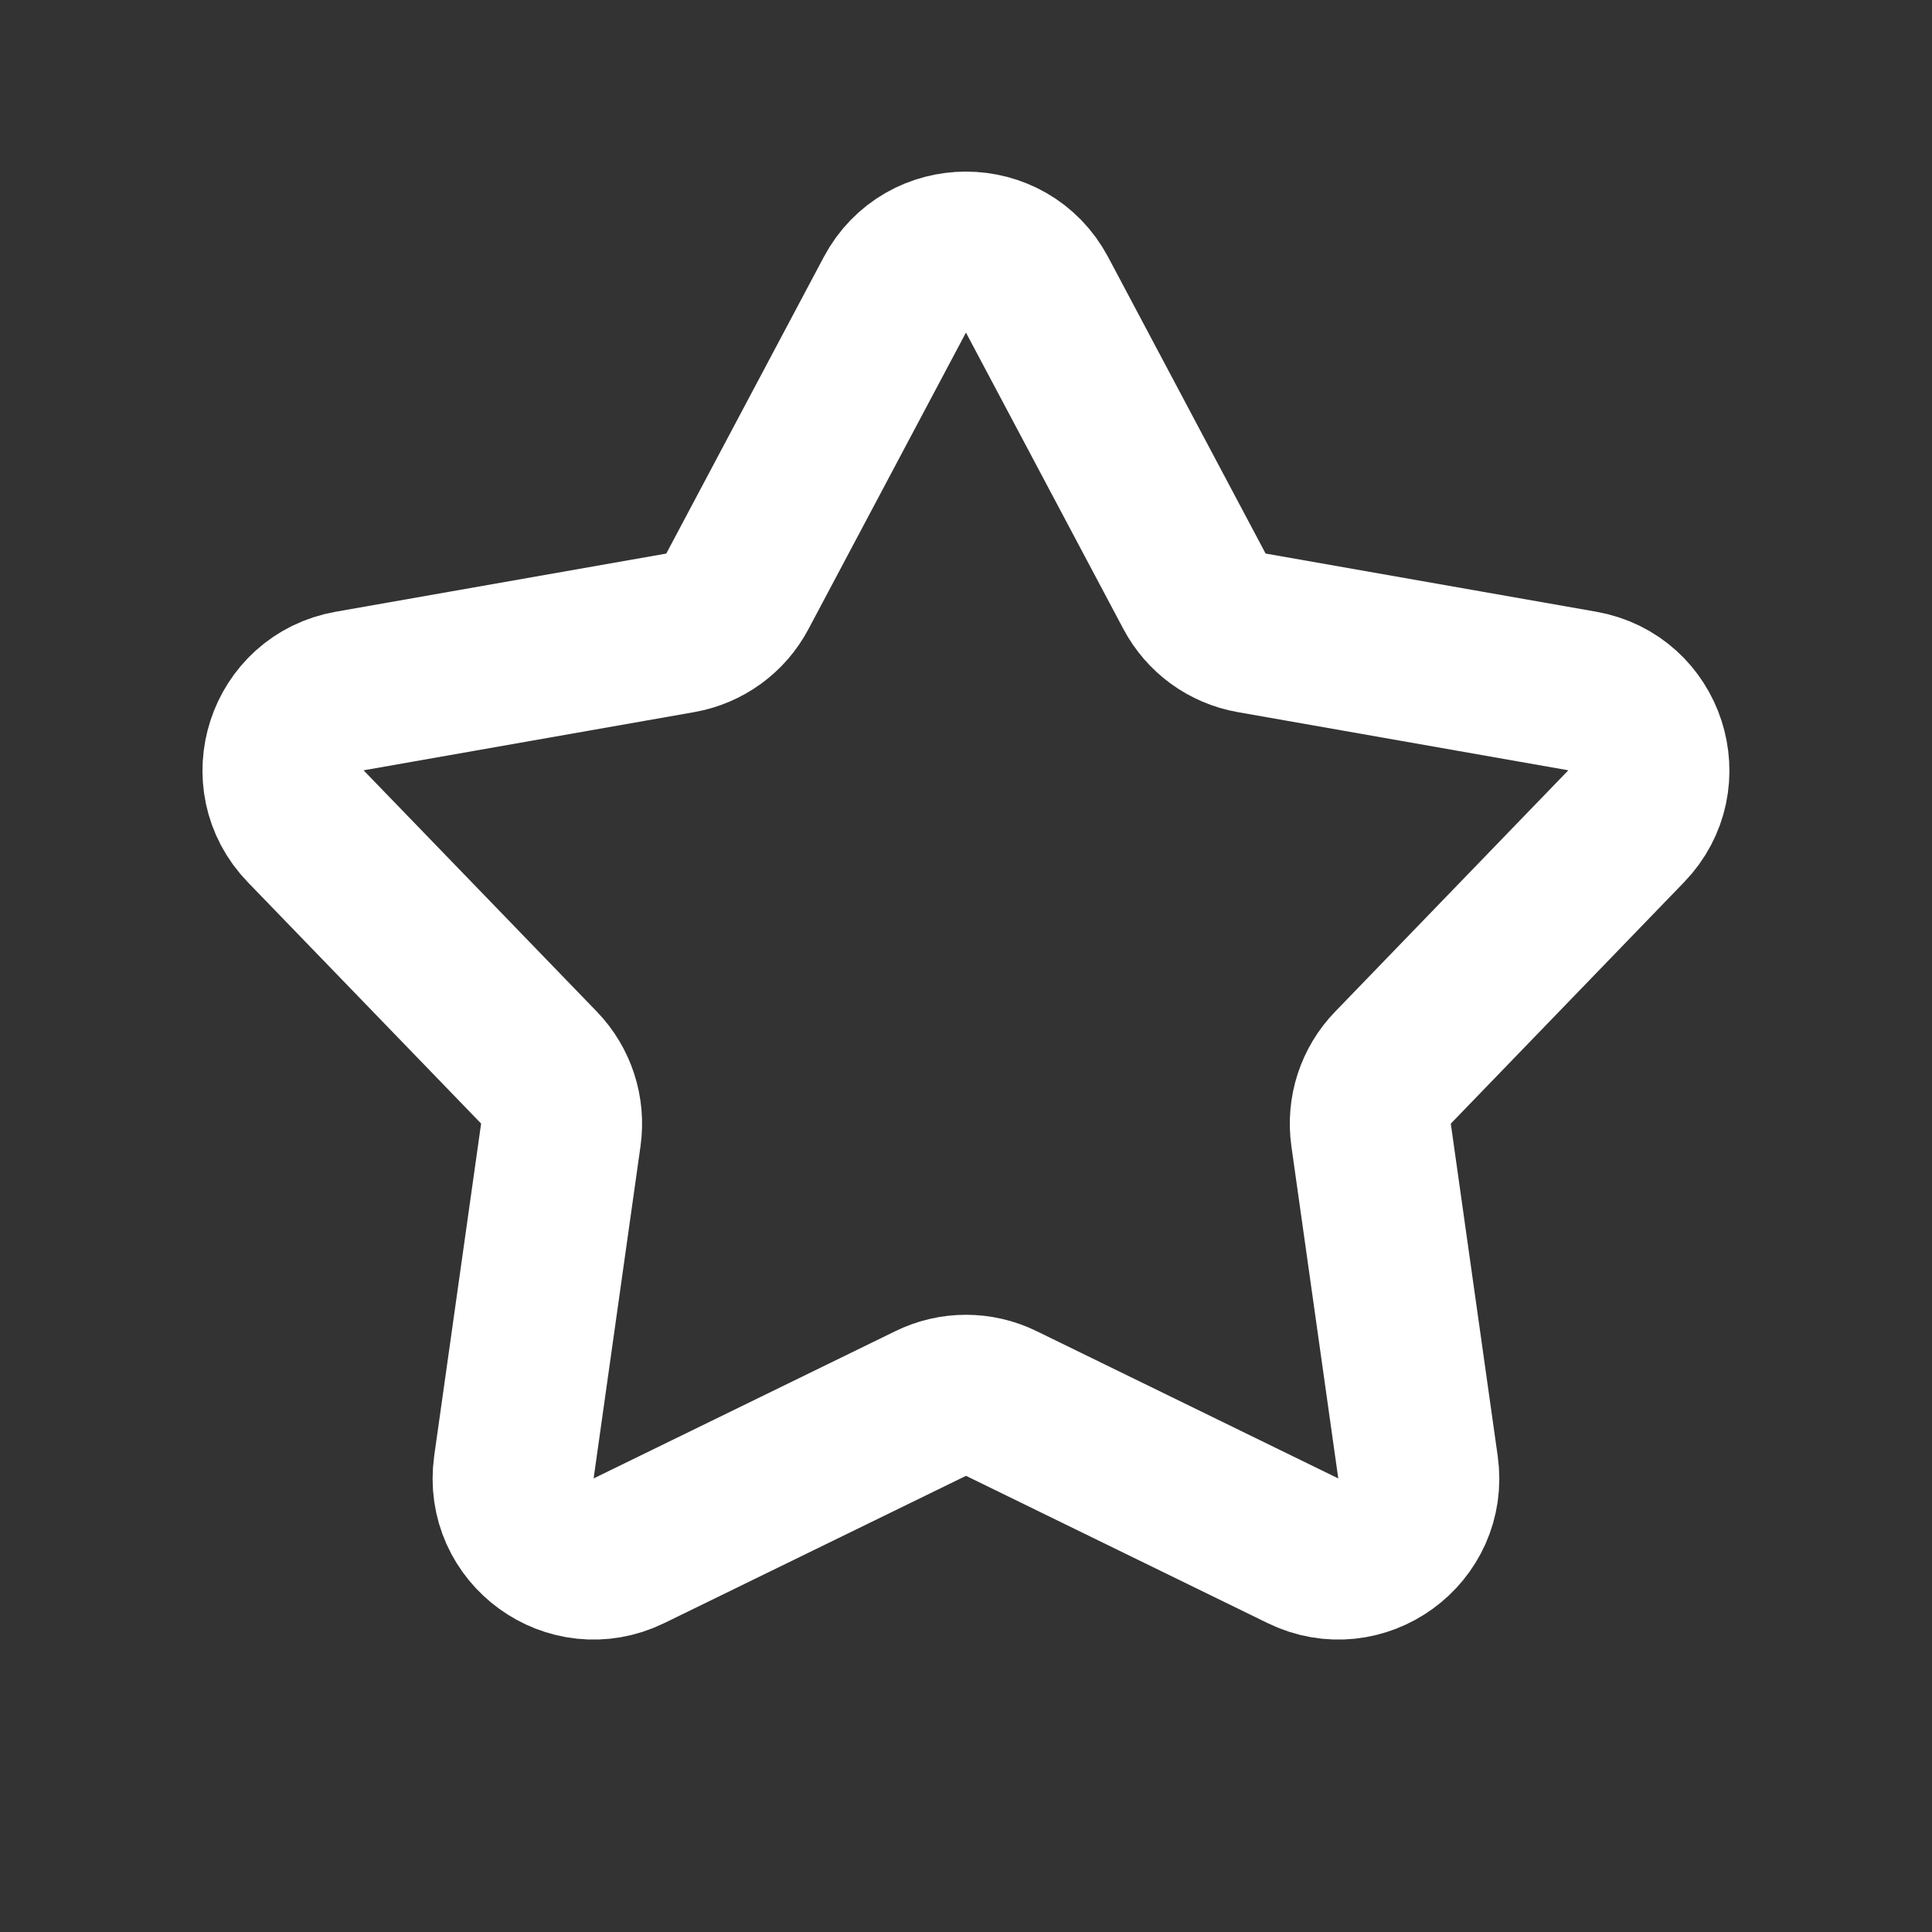 <svg width="18" height="18" viewBox="0 0 18 18" fill="none" xmlns="http://www.w3.org/2000/svg">
<rect x="0" y="0" width="18" height="18" fill="#333333" stroke="none"/>
<path d="M8.337 2.747C8.619 2.216 9.38 2.216 9.662 2.747L11.129 5.509C11.238 5.714 11.434 5.856 11.662 5.896L14.742 6.438C15.334 6.542 15.569 7.266 15.151 7.698L12.978 9.947C12.817 10.113 12.742 10.344 12.774 10.573L13.211 13.669C13.295 14.265 12.679 14.712 12.139 14.448L9.329 13.076C9.121 12.974 8.878 12.974 8.671 13.076L5.86 14.448C5.32 14.712 4.705 14.265 4.788 13.669L5.225 10.573C5.257 10.344 5.182 10.113 5.022 9.947L2.848 7.698C2.43 7.266 2.665 6.542 3.258 6.438L6.338 5.896C6.565 5.856 6.762 5.714 6.87 5.509L8.337 2.747Z" stroke="white" stroke-width="1.5"/>
</svg>
